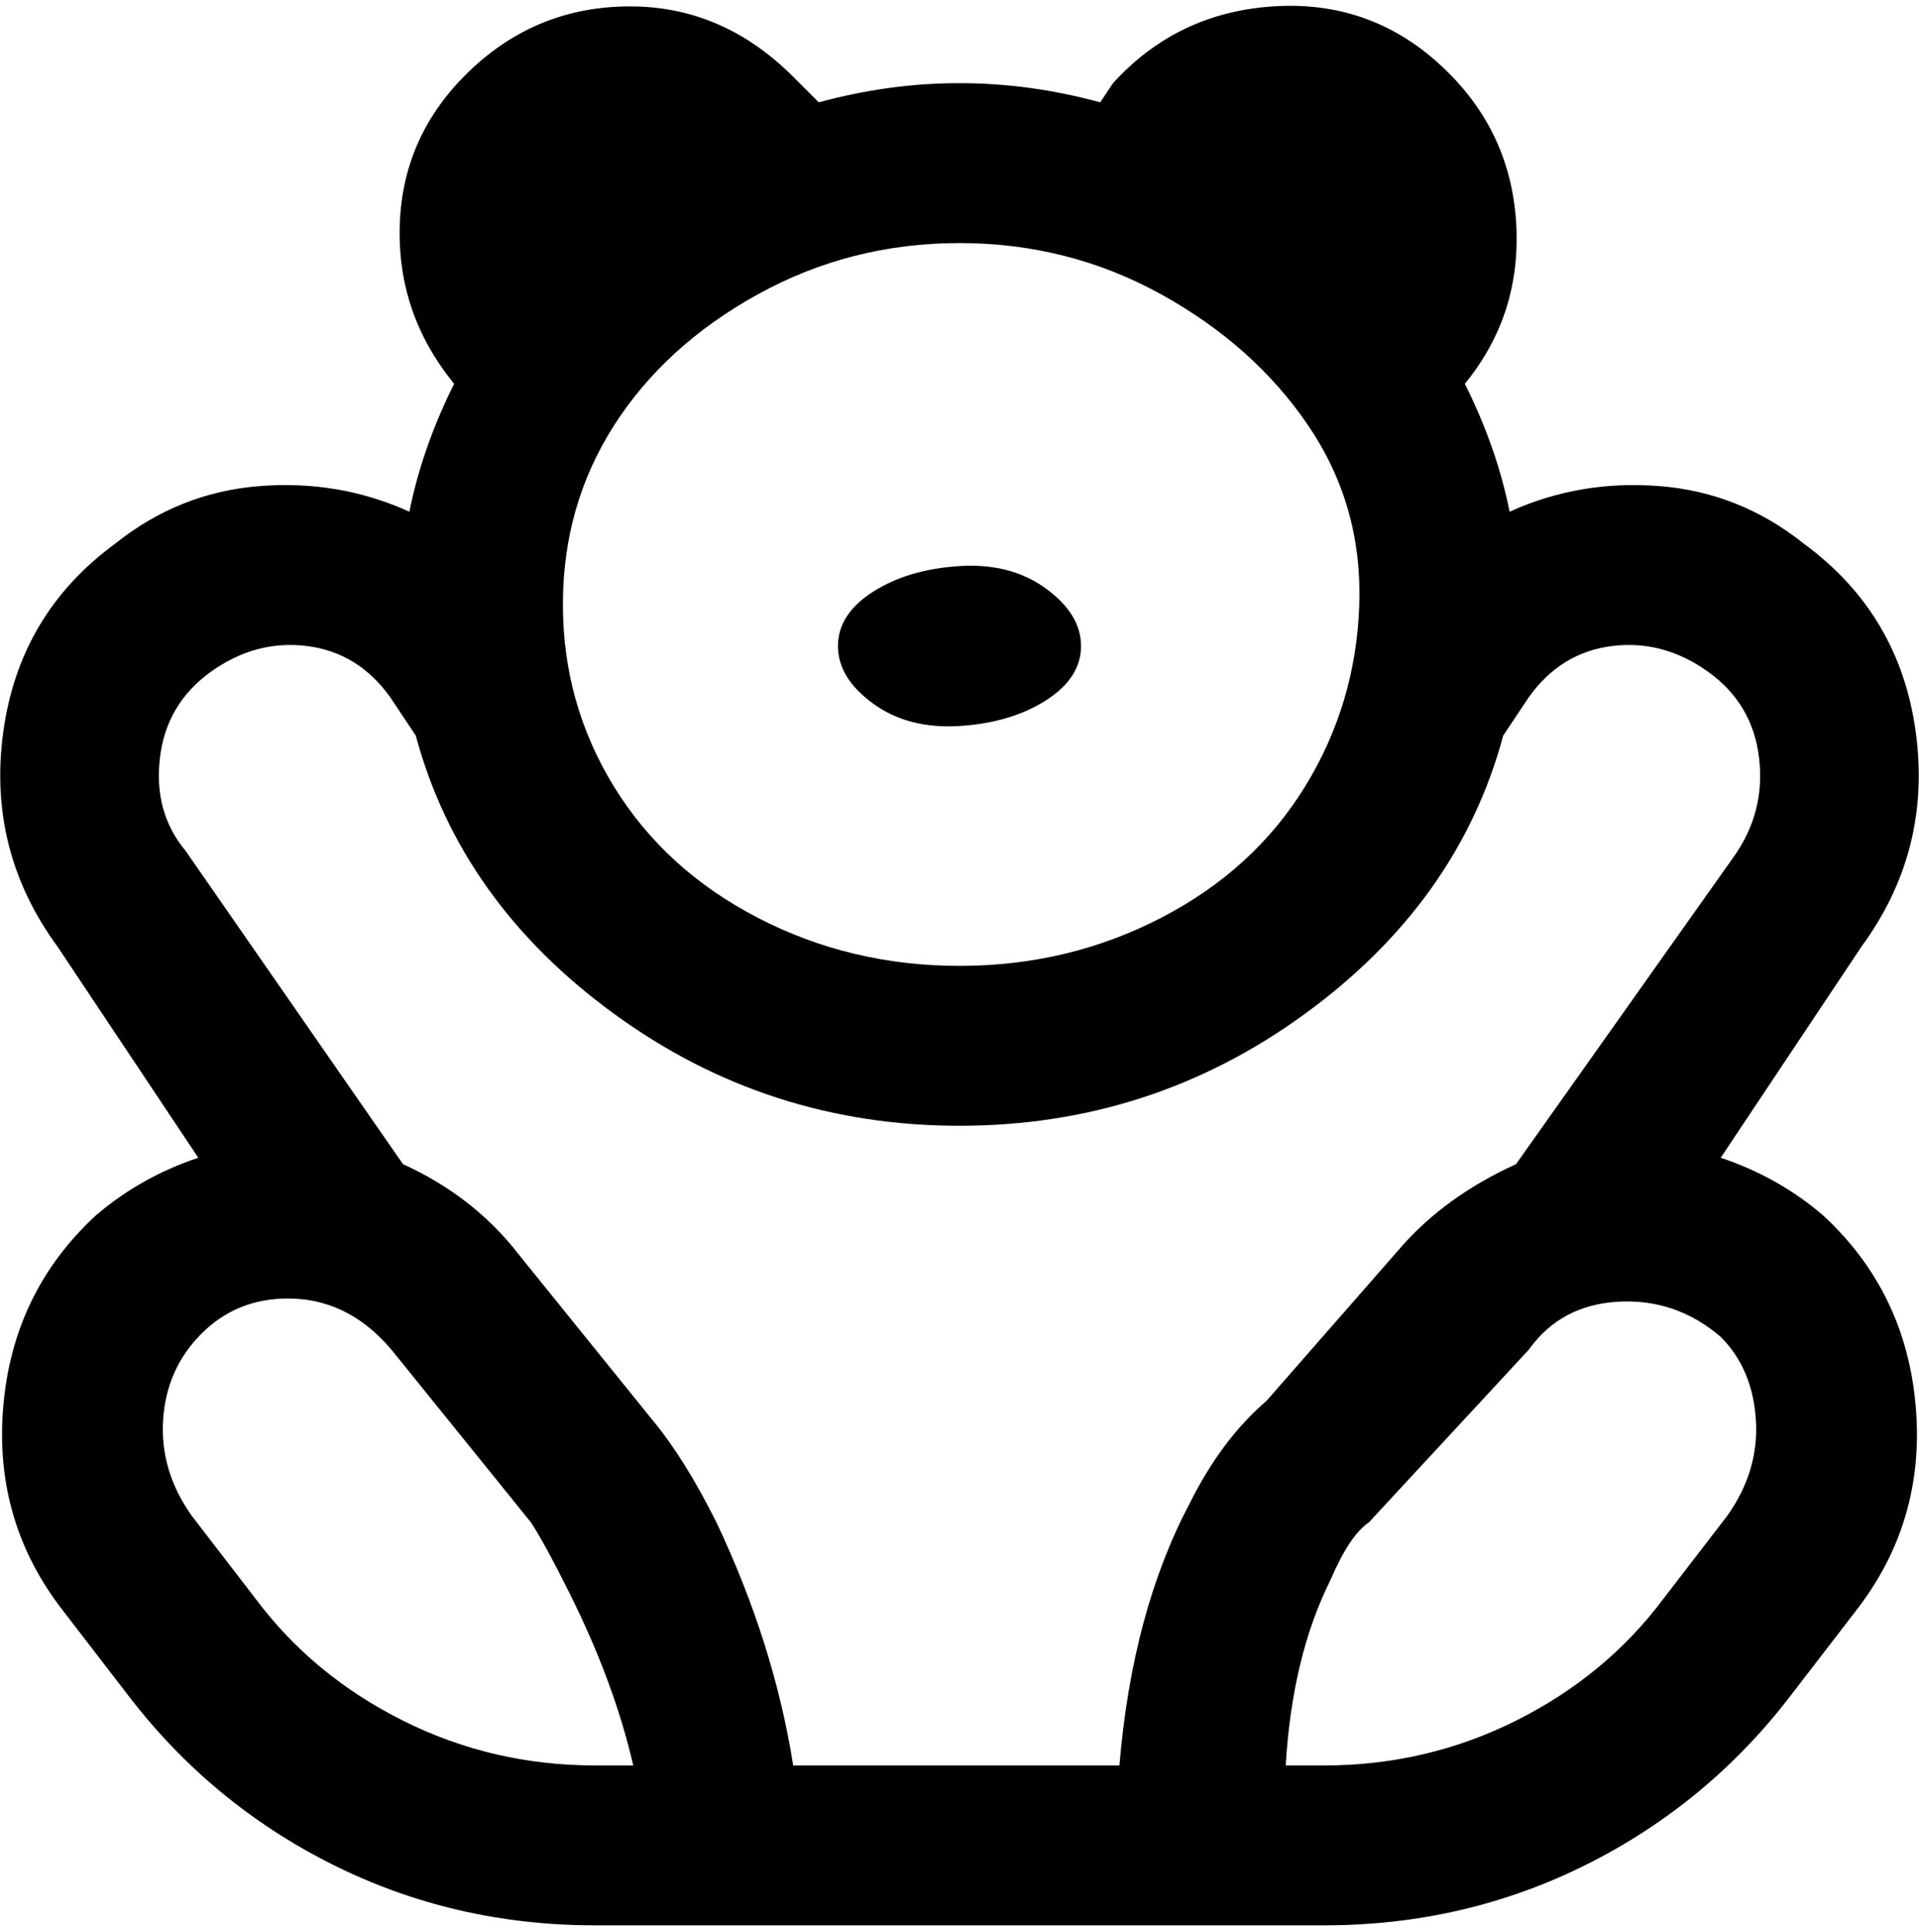 <svg viewBox="0 0 300 302.001" xmlns="http://www.w3.org/2000/svg"><path d="M131 101q0-5 5.5-8.5t13.5-4q8-.5 13.5 3.5t5.5 9q0 5-5.5 8.5t-13.5 4q-8 .5-13.5-3.5t-5.5-9zm154 89q13 12 14.5 30t-9.5 32l-10 13q-13 17-32 26.5t-41 9.5H93q-22 0-41-9.5T20 265l-10-13q-11-14-9.5-32T15 190q7-6 16-9L9 148q-11-15-8.5-33.5T18 85q10-8 22.5-9T64 80q2-10 7-20-9-11-8.5-25t11-24Q84 1 98.5 1T124 12l4 4q11-3 22-3t22 3l2-3q10-11 25-12t26 9q11 10 12 24.5T229 60q5 10 7 20 11-5 23.5-4t22.5 9q15 11 17.5 29.5T291 148l-22 33q9 3 16 9zM150 38q-17 0-31.5 8T96 66.5q-8 12.5-8 28t8 28.5q8 13 22.5 20.5T150 151q17 0 31.5-7.5T204 123q8-13 8.5-28.5t-8-28Q196 54 181.5 46T150 38zM99 276q-3-13-10-27-4-8-6-11l-21-26q-7-9-17-9-8 0-13.5 5.5t-6 13.5q-.5 8 4.5 15l10 13q9 12 23 19t30 7h6zm99-57l21-24q7-8 18-13l34-48q5-7 4-15.5t-8-13.5q-7-5-15-4t-13 8l-4 6q-7 26-31 43.5T150 176q-30 0-54-17.5T65 115l-4-6q-5-7-13-8t-15 4q-7 5-8 13.5t4 14.5l34 49q11 5 18 14l21 26q5 6 10 16 9 19 12 38h51q2-24 11-41 5-10 12-16zm71-10q-7-6-16-5.5t-14 7.5l-25 27q-3 2-6 9-6 12-7 29h6q16 0 30-7t23-19l10-13q5-7 4.5-15t-5.5-13z"/></svg>